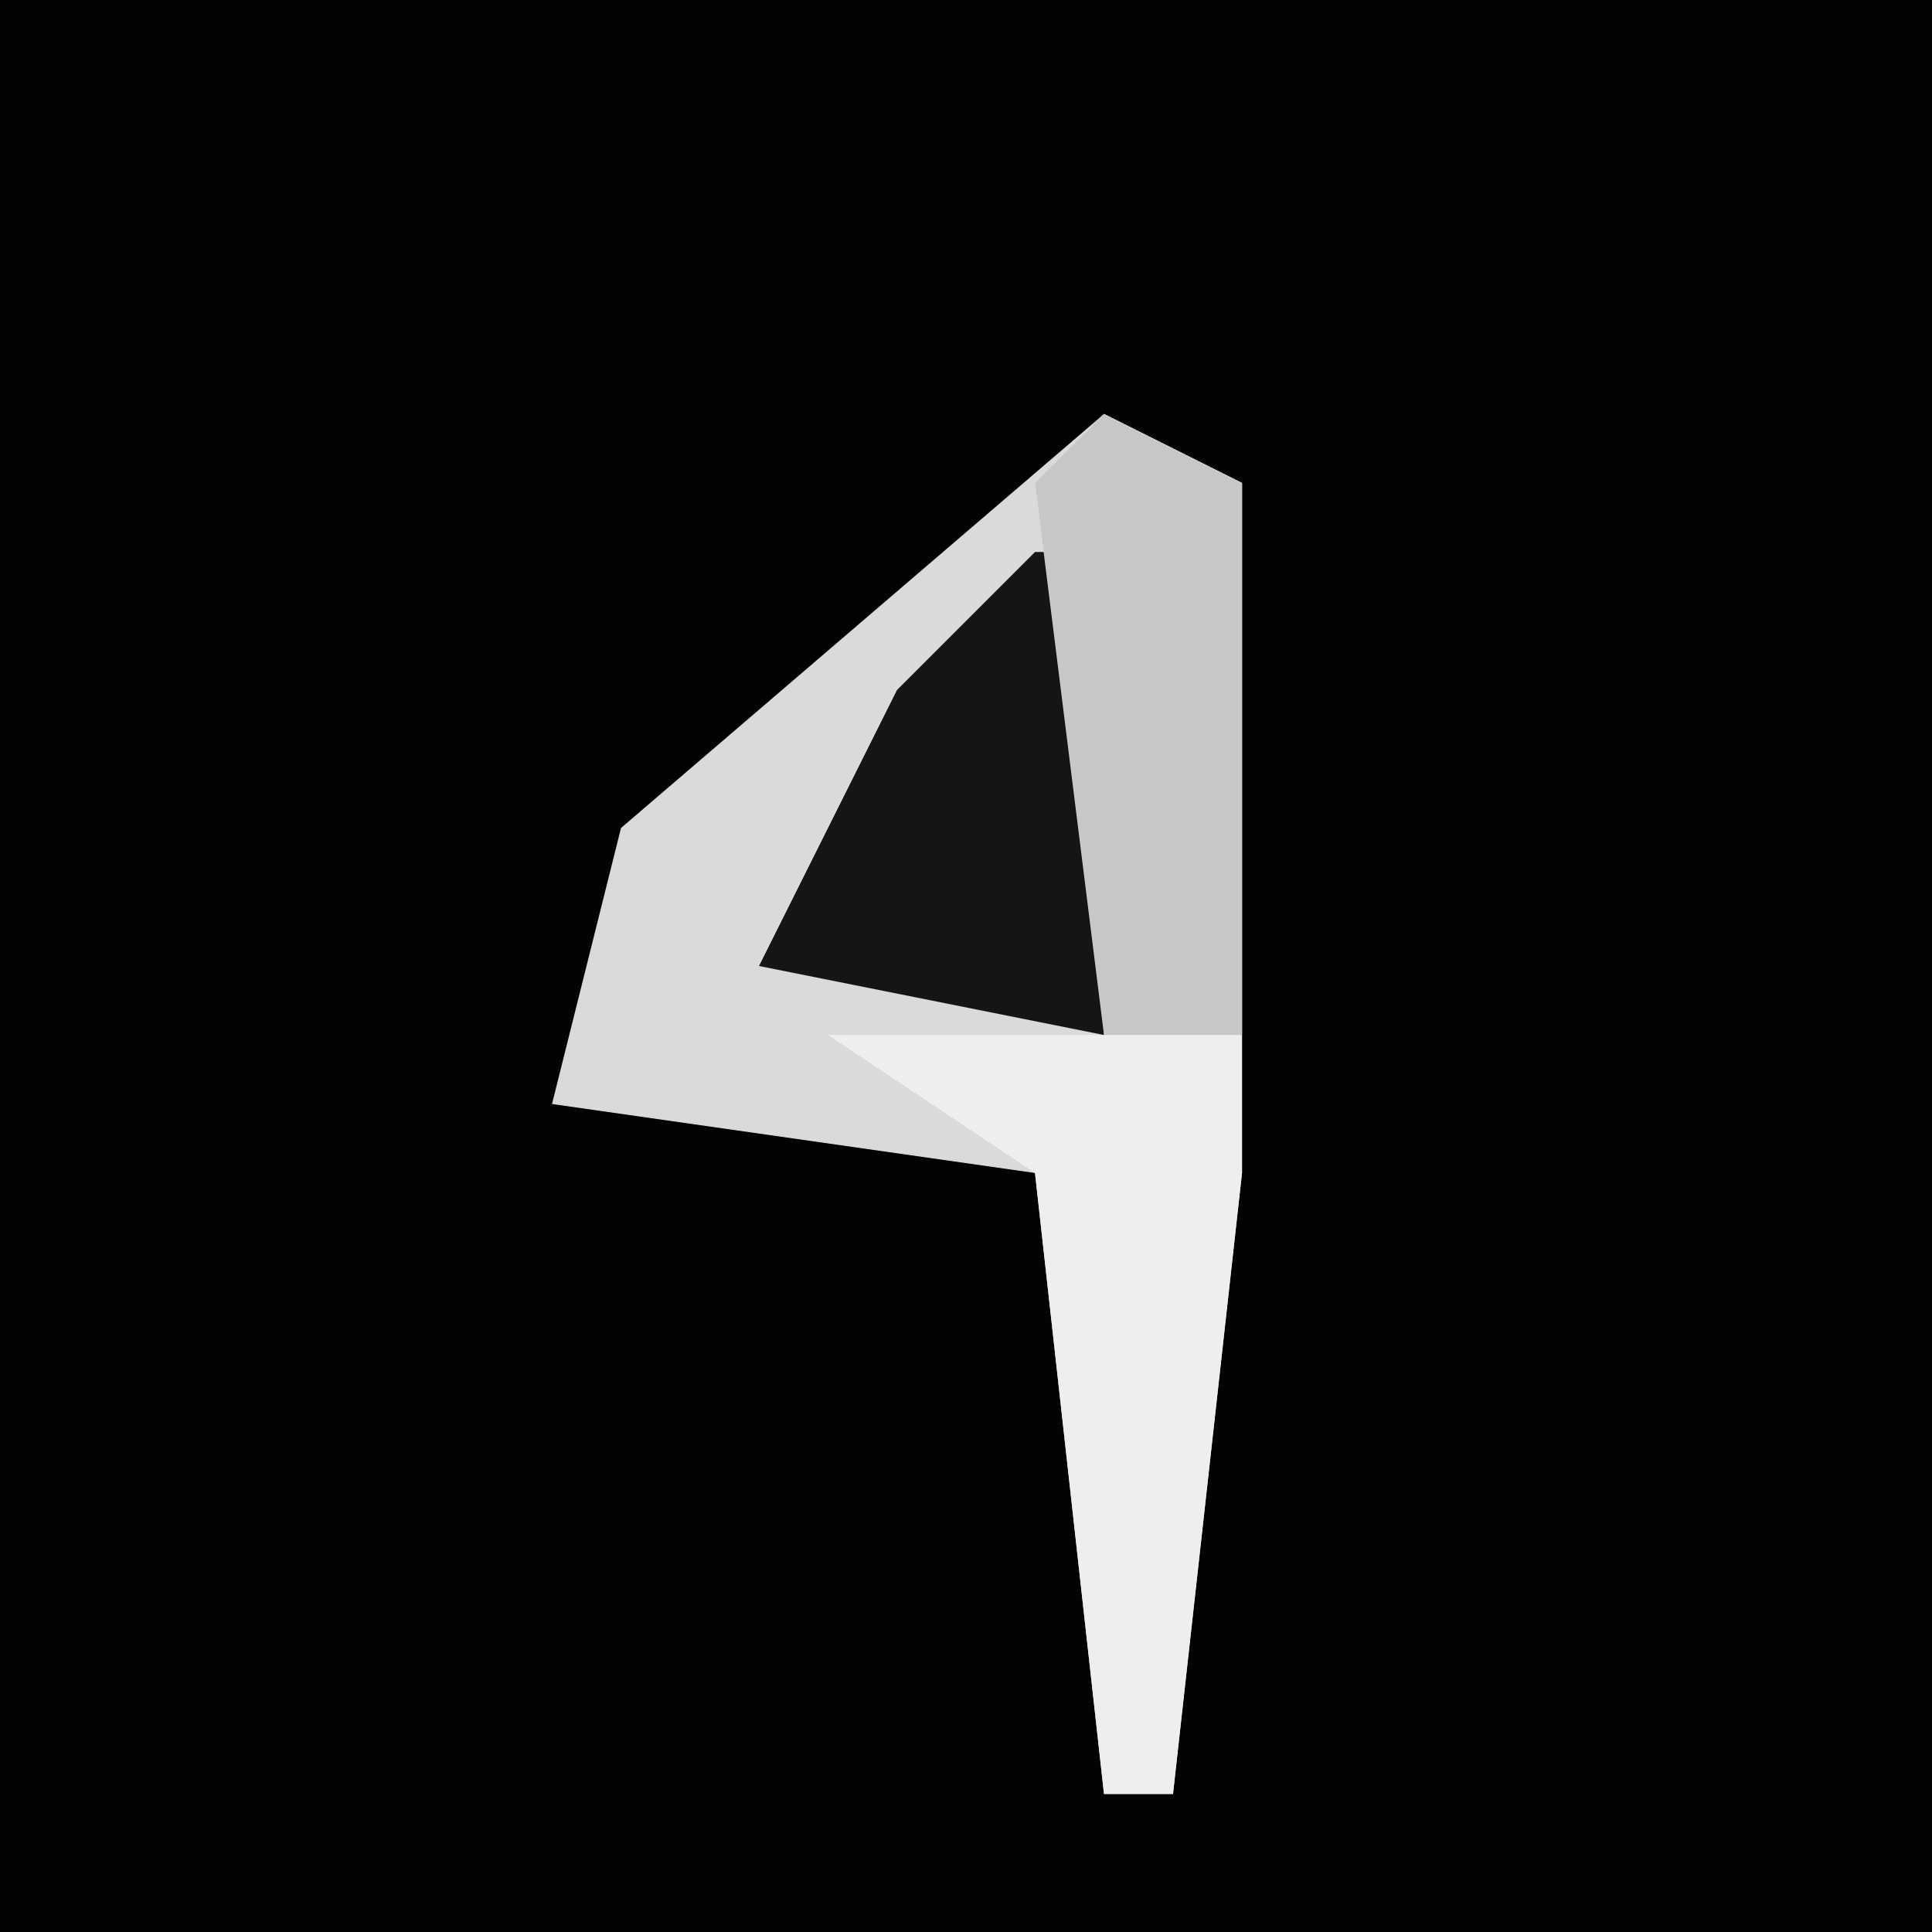 <?xml version="1.0" encoding="UTF-8"?>
<svg version="1.1" xmlns="http://www.w3.org/2000/svg" width="28" height="28">
<path d="M0,0 L28,0 L28,28 L0,28 Z " fill="#030303" transform="translate(0,0)"/>
<path d="M0,0 L2,1 L2,11 L1,20 L0,20 L-1,11 L-8,10 L-7,6 Z " fill="#DADADA" transform="translate(16,6)"/>
<path d="M0,0 L2,1 L2,11 L1,20 L0,20 L-1,11 L-4,9 L0,9 L-1,1 Z " fill="#EEEEEE" transform="translate(16,6)"/>
<path d="M0,0 L1,0 L1,7 L-4,6 L-2,2 Z " fill="#151515" transform="translate(15,8)"/>
<path d="M0,0 L2,1 L2,9 L0,9 L-1,1 Z " fill="#C8C8C8" transform="translate(16,6)"/>
</svg>
